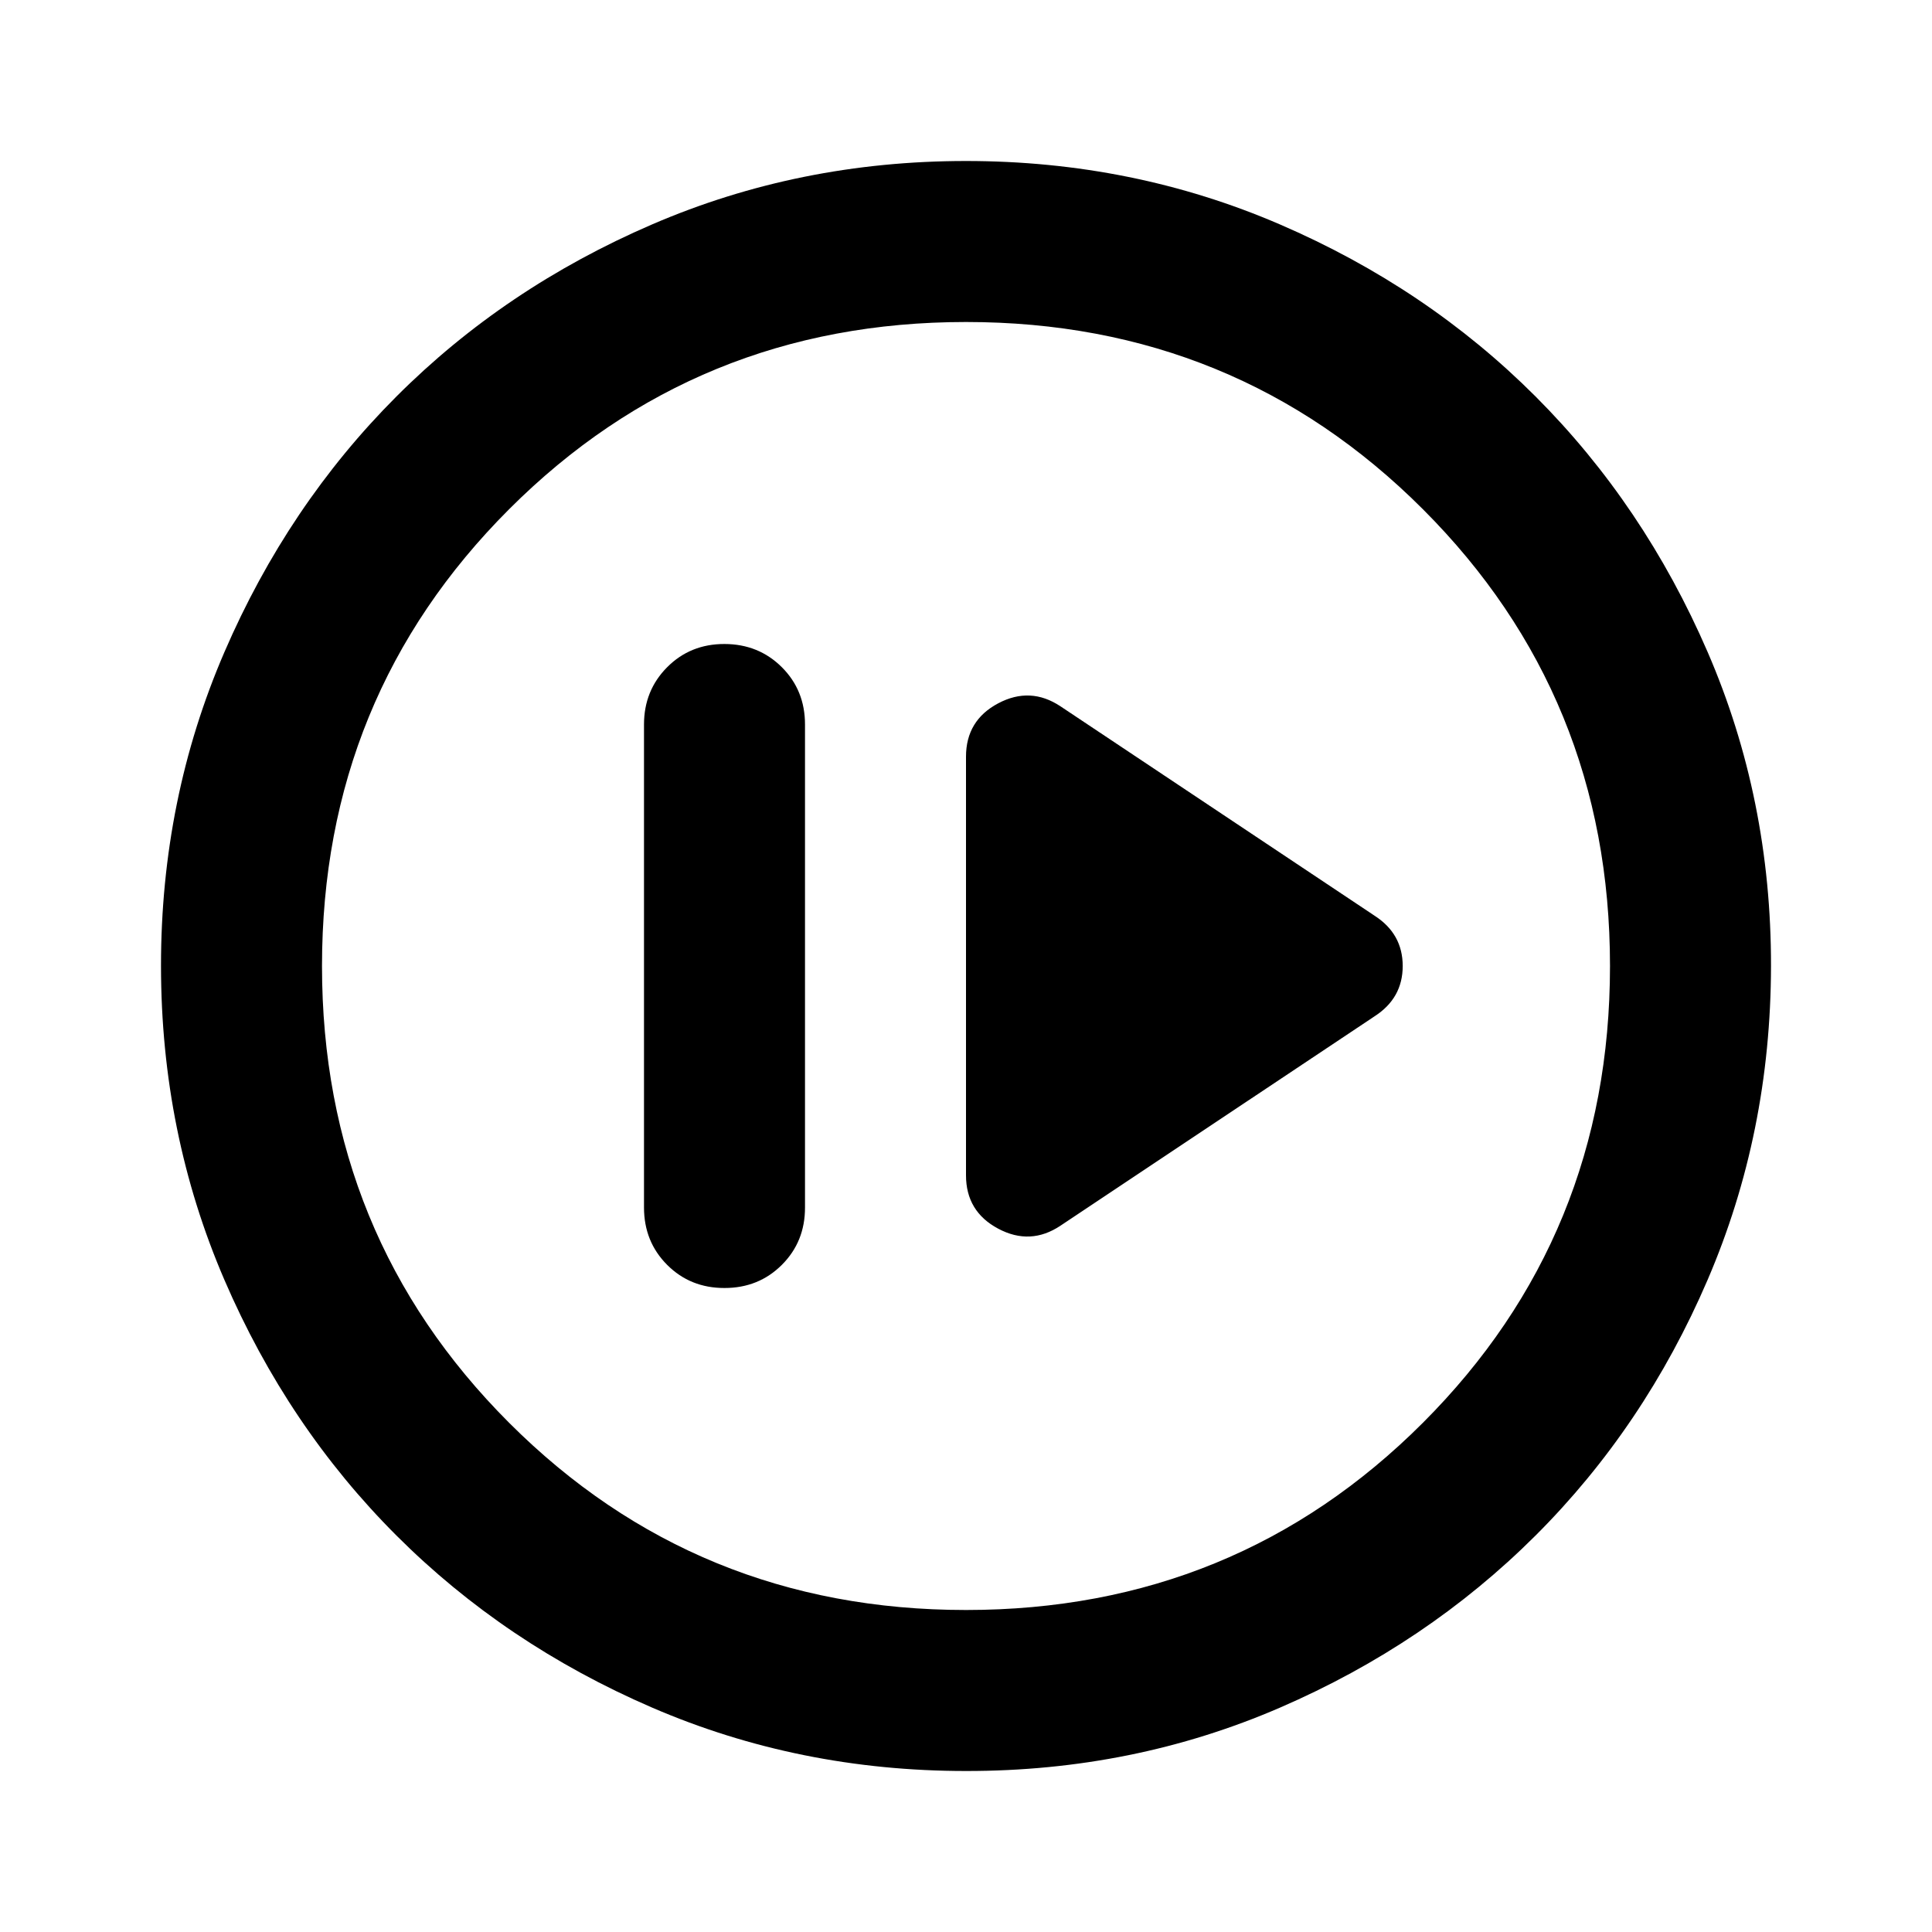 <svg xmlns="http://www.w3.org/2000/svg" width="1em" height="1em" viewBox="0 0 24 24"><path fill="currentColor" d="M9 16q.425 0 .713-.288T10 15V9q0-.425-.288-.712T9 8t-.712.288T8 9v6q0 .425.288.713T9 16m4.175-.775l3.9-2.6q.35-.225.35-.625t-.35-.625l-3.9-2.6q-.375-.25-.775-.038T12 9.4v5.2q0 .45.4.663t.775-.038M12 22q-2.075 0-3.9-.788t-3.175-2.137T2.788 15.9T2 12t.788-3.9t2.137-3.175T8.1 2.788T12 2t3.9.788t3.175 2.137T21.213 8.1T22 12t-.788 3.9t-2.137 3.175t-3.175 2.138T12 22m0-2q3.35 0 5.675-2.325T20 12t-2.325-5.675T12 4T6.325 6.325T4 12t2.325 5.675T12 20m0-8"/></svg>